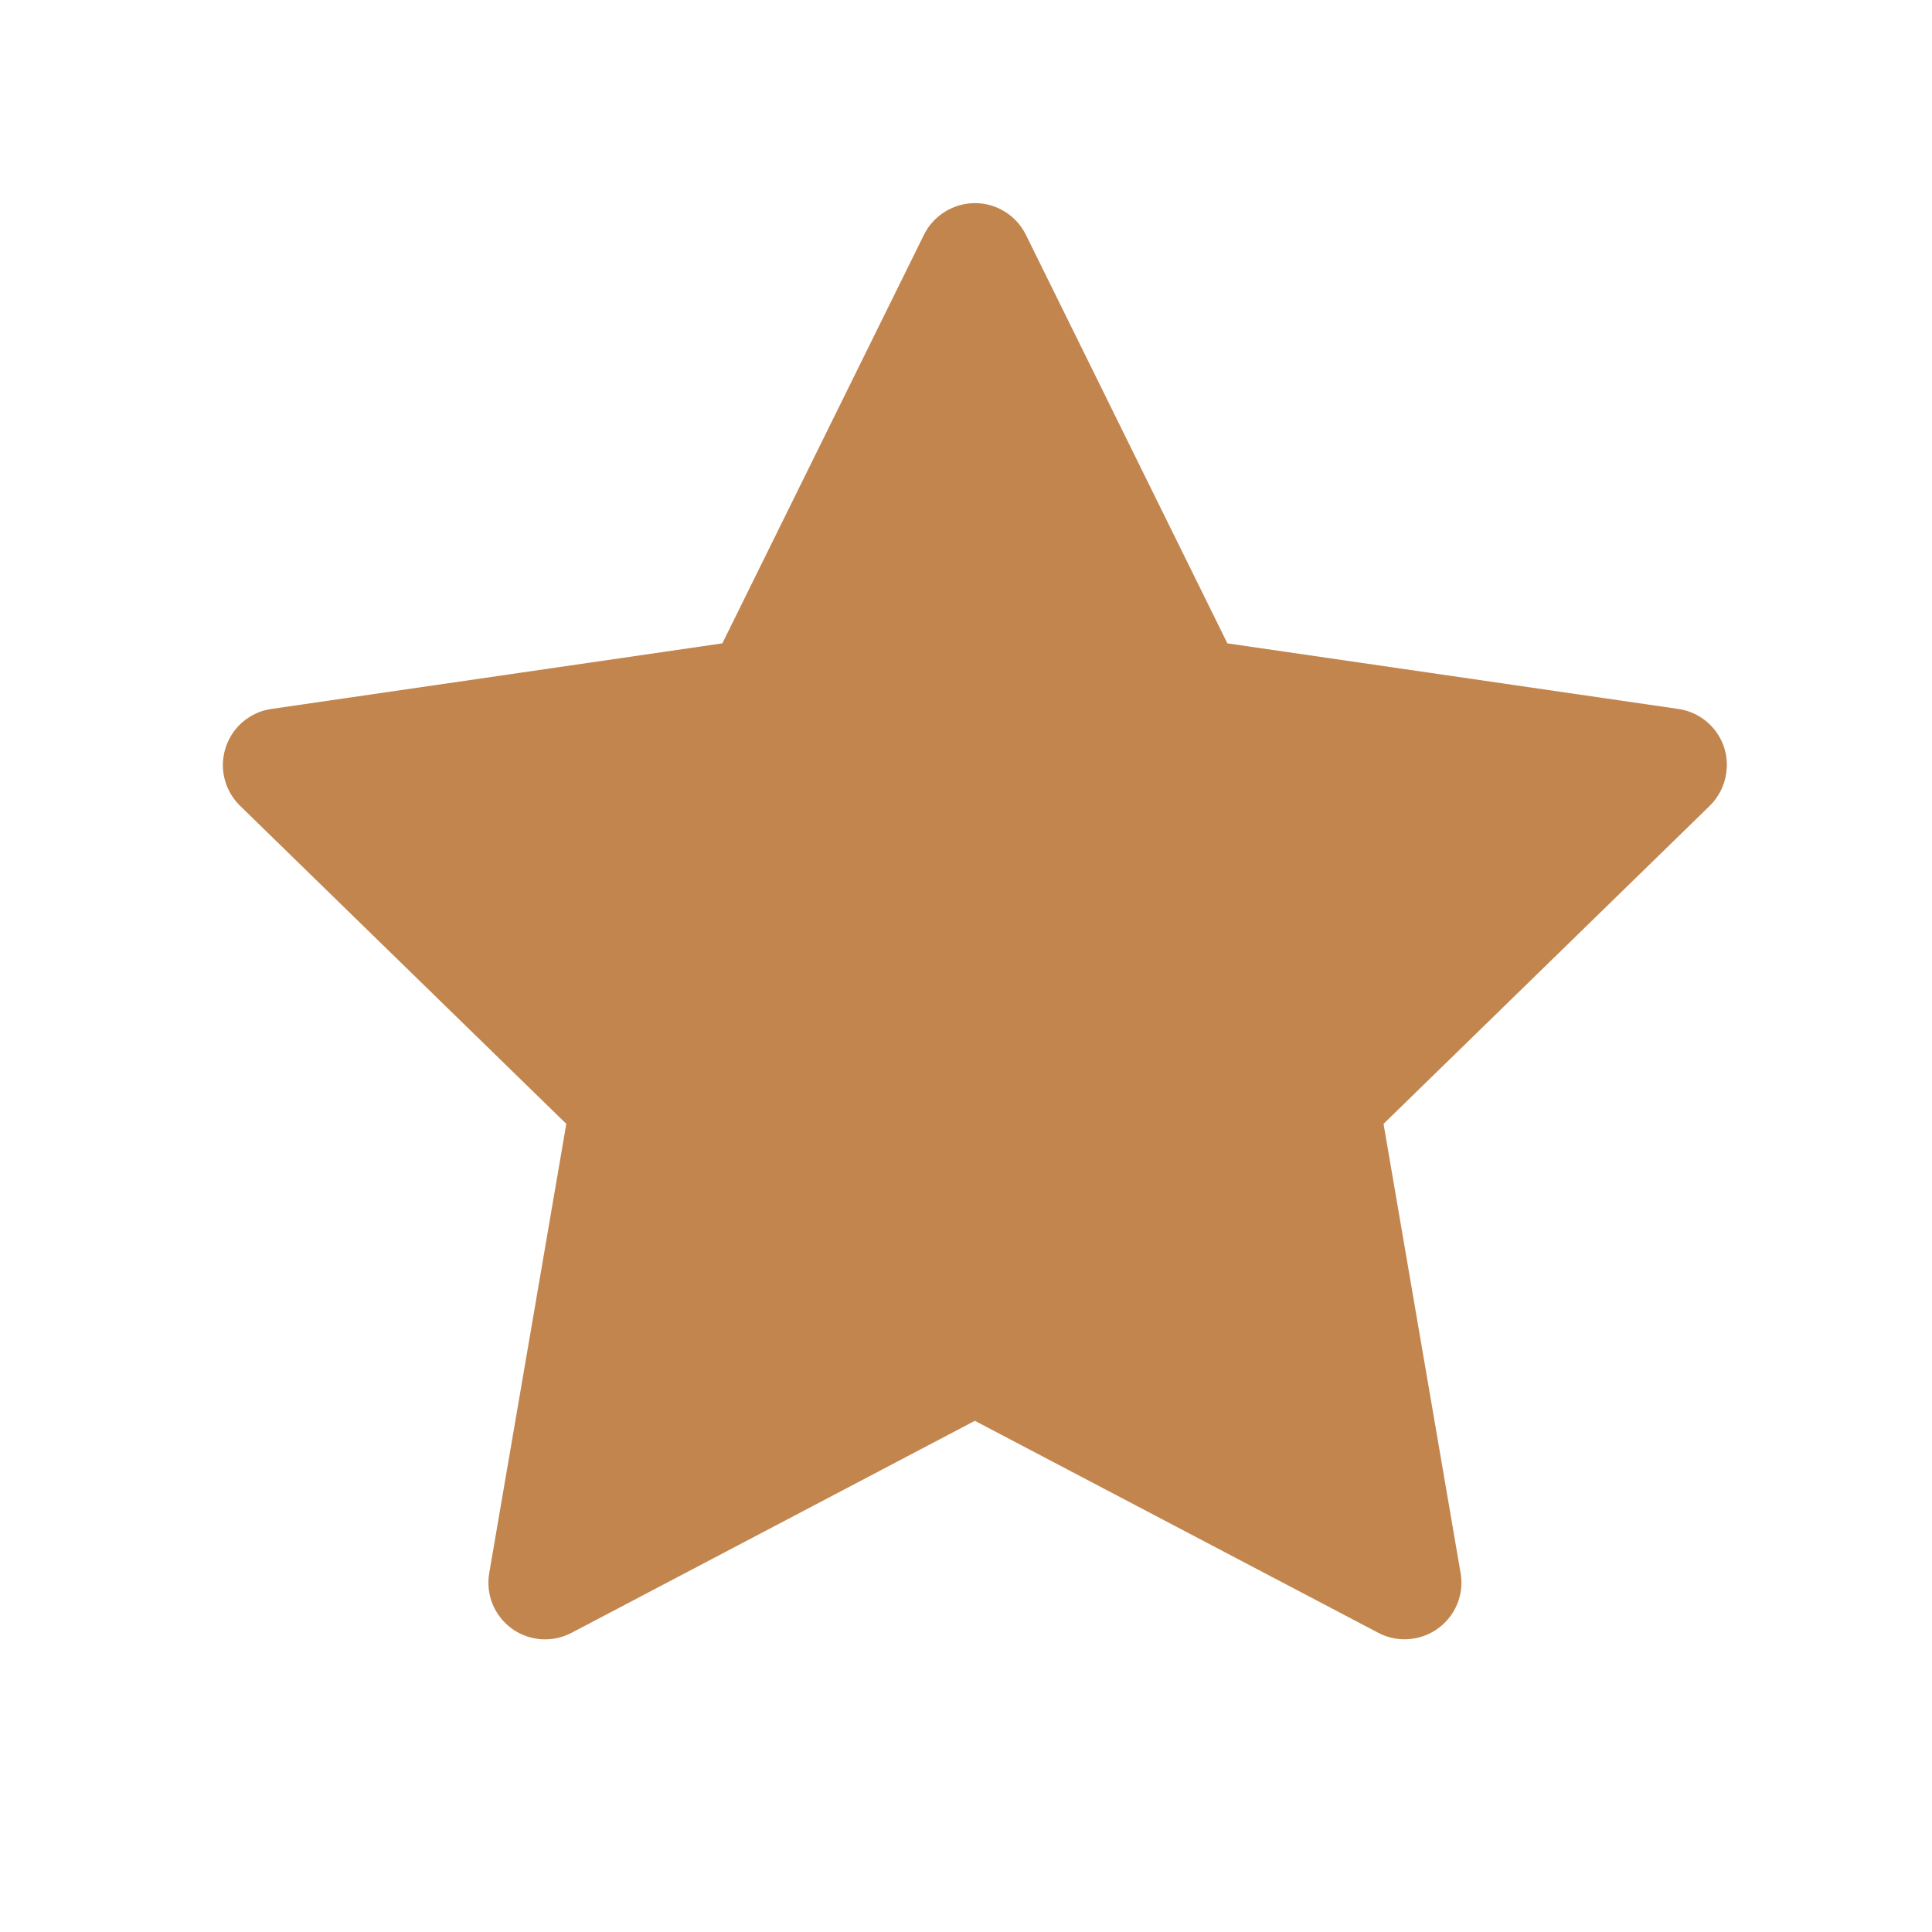 <svg width="17" height="17" viewBox="0 0 17 17" fill="none" xmlns="http://www.w3.org/2000/svg">
<path d="M14.767 6.238L10.8 5.661L9.027 2.066C8.978 1.967 8.899 1.888 8.8 1.839C8.553 1.717 8.253 1.819 8.13 2.066L6.356 5.661L2.389 6.238C2.28 6.253 2.18 6.305 2.103 6.383C2.011 6.478 1.96 6.606 1.961 6.739C1.963 6.871 2.018 6.998 2.113 7.091L4.983 9.889L4.305 13.841C4.289 13.933 4.299 14.027 4.334 14.114C4.369 14.2 4.428 14.275 4.503 14.33C4.579 14.385 4.668 14.417 4.761 14.424C4.854 14.43 4.947 14.411 5.03 14.367L8.578 12.502L12.127 14.367C12.224 14.419 12.336 14.436 12.444 14.417C12.716 14.37 12.899 14.113 12.852 13.841L12.174 9.889L15.044 7.091C15.122 7.014 15.174 6.914 15.189 6.805C15.231 6.531 15.041 6.278 14.767 6.238Z" fill="#C2854E"/>
</svg>
